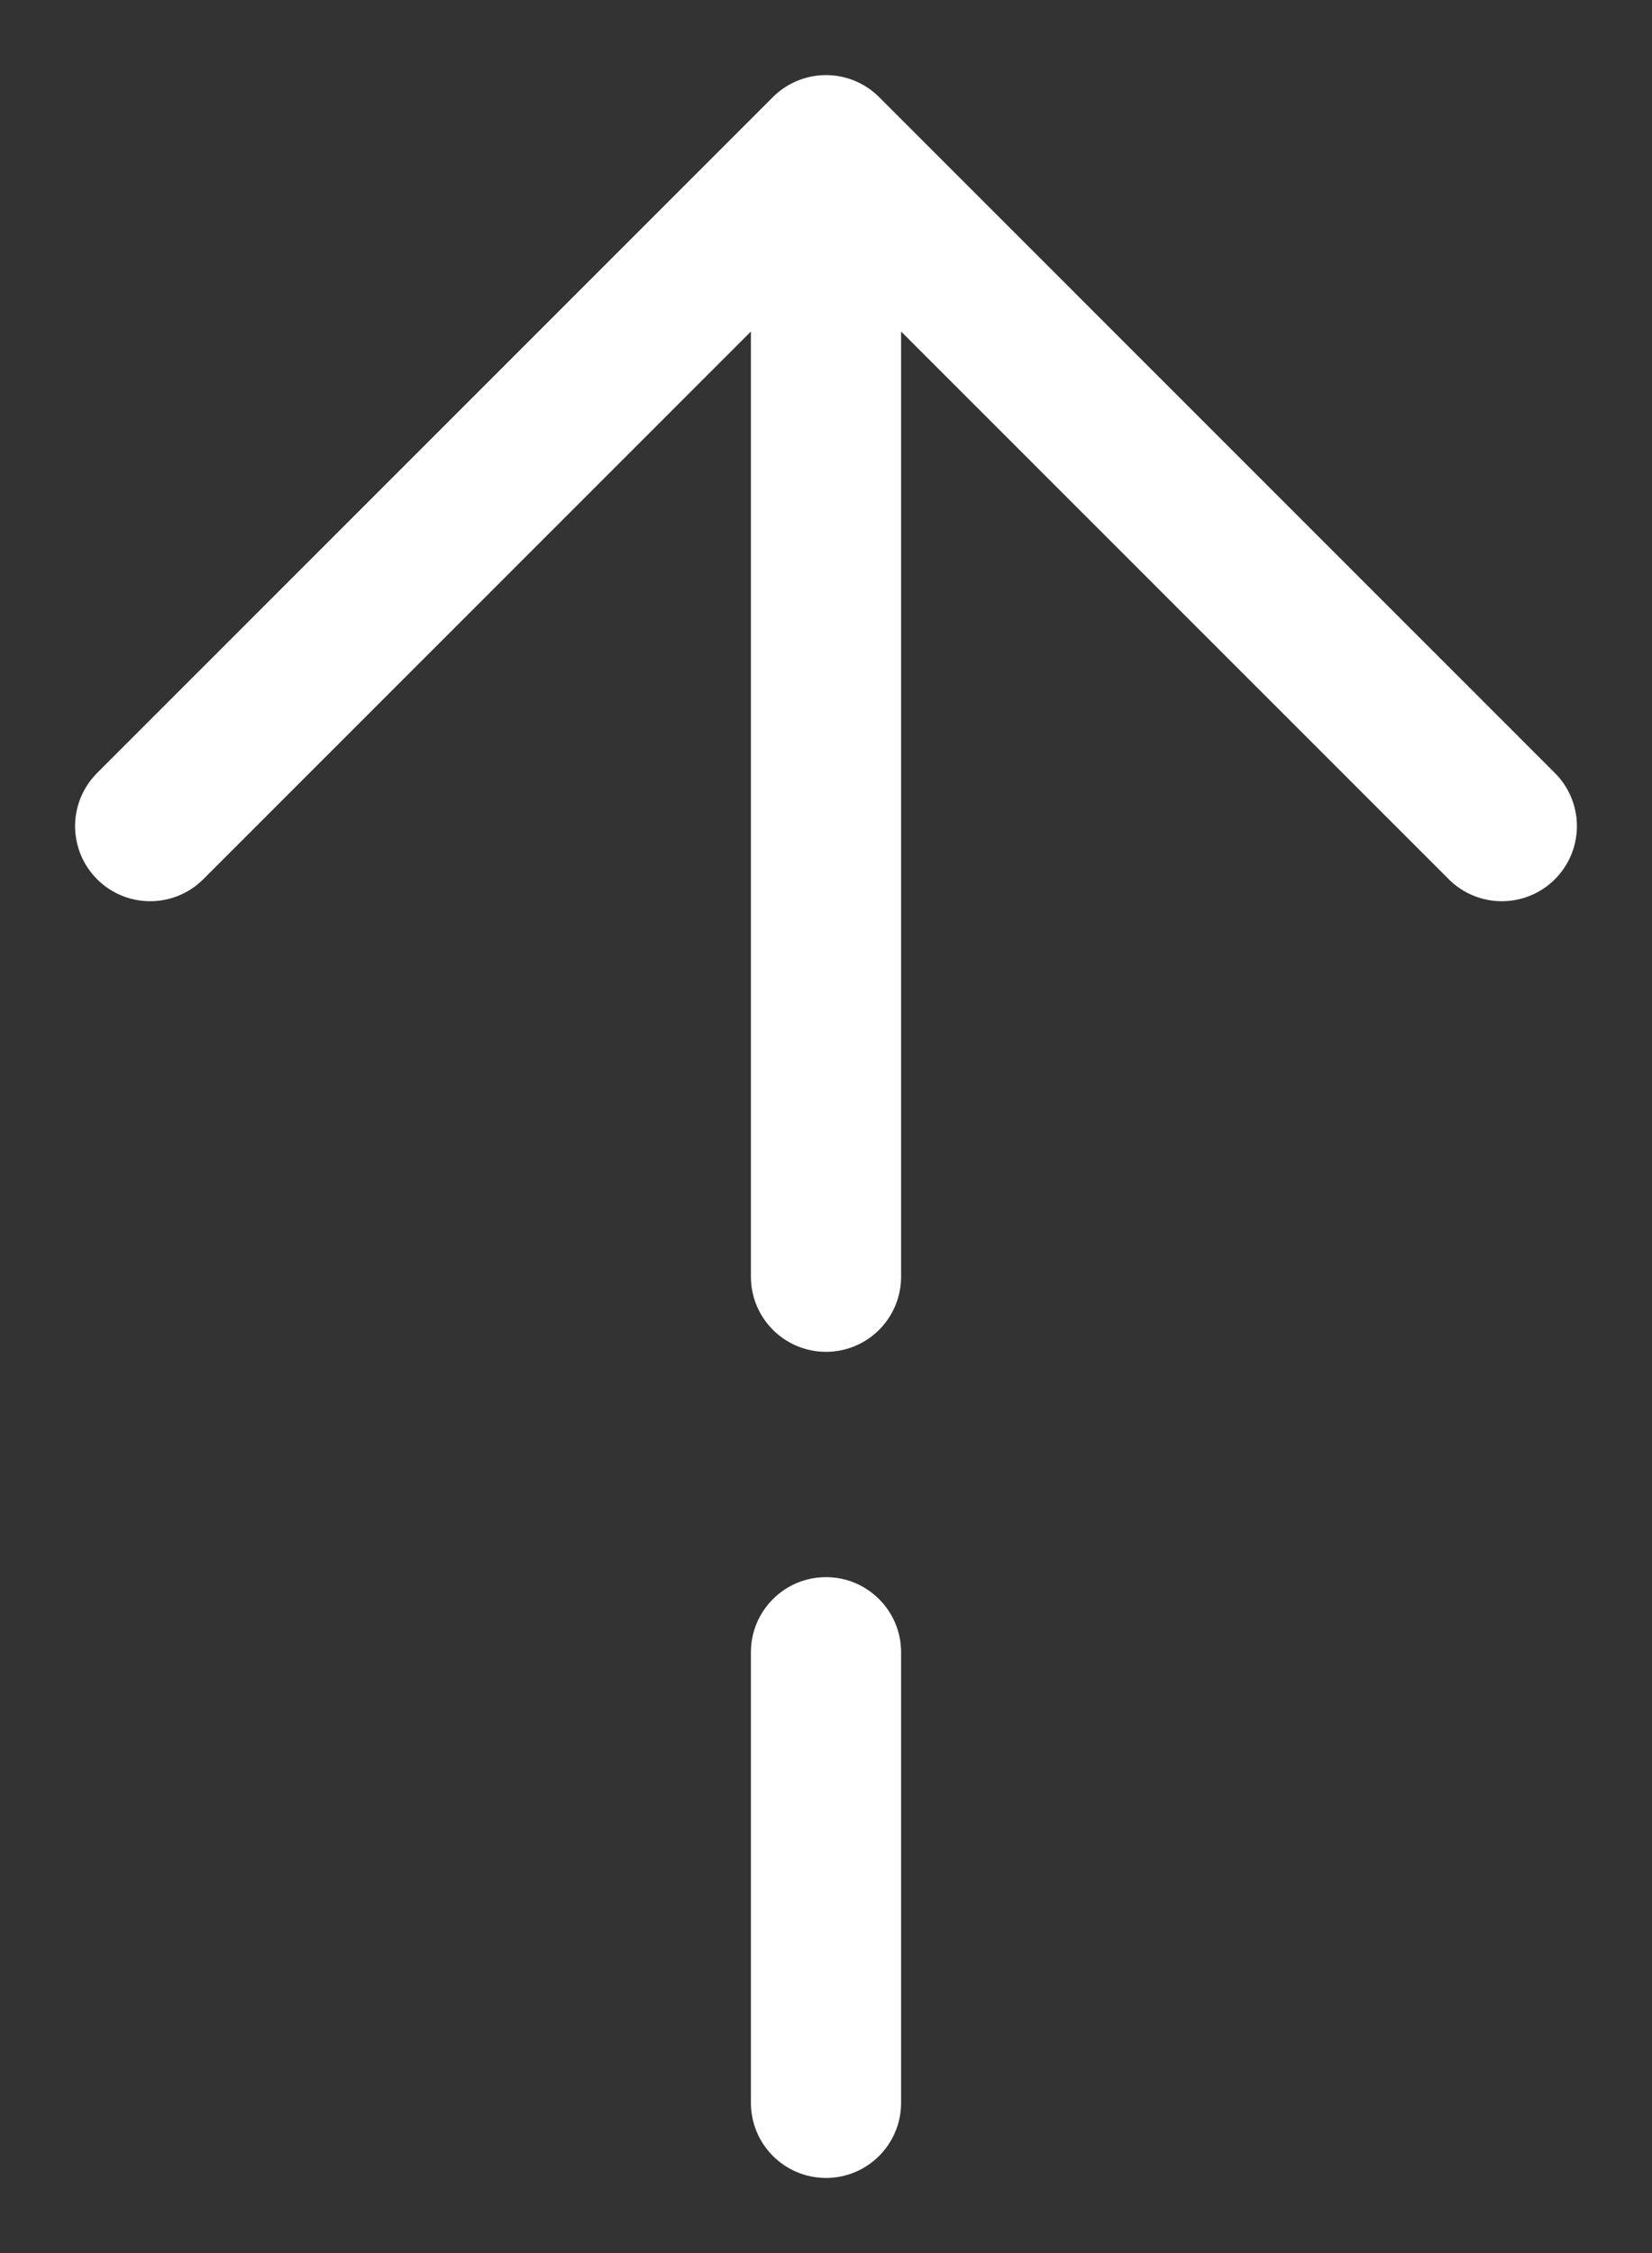 <svg width="11" height="15" viewBox="0 0 11 15" fill="none" xmlns="http://www.w3.org/2000/svg">
<rect x="0" y="0" width="11" height="15" fill="#333333" stroke="none"/>
<path d="M5.5 8.5L5.5 1M5.5 1L1 5.5M5.5 1L10 5.5" stroke="white" stroke-linecap="round"/>
<path d="M6 11C6 10.724 5.776 10.5 5.5 10.5C5.224 10.5 5 10.724 5 11L6 11ZM5 14C5 14.276 5.224 14.5 5.5 14.5C5.776 14.5 6 14.276 6 14L5 14ZM5 11L5 14L6 14L6 11L5 11Z" fill="white"/>
</svg>
